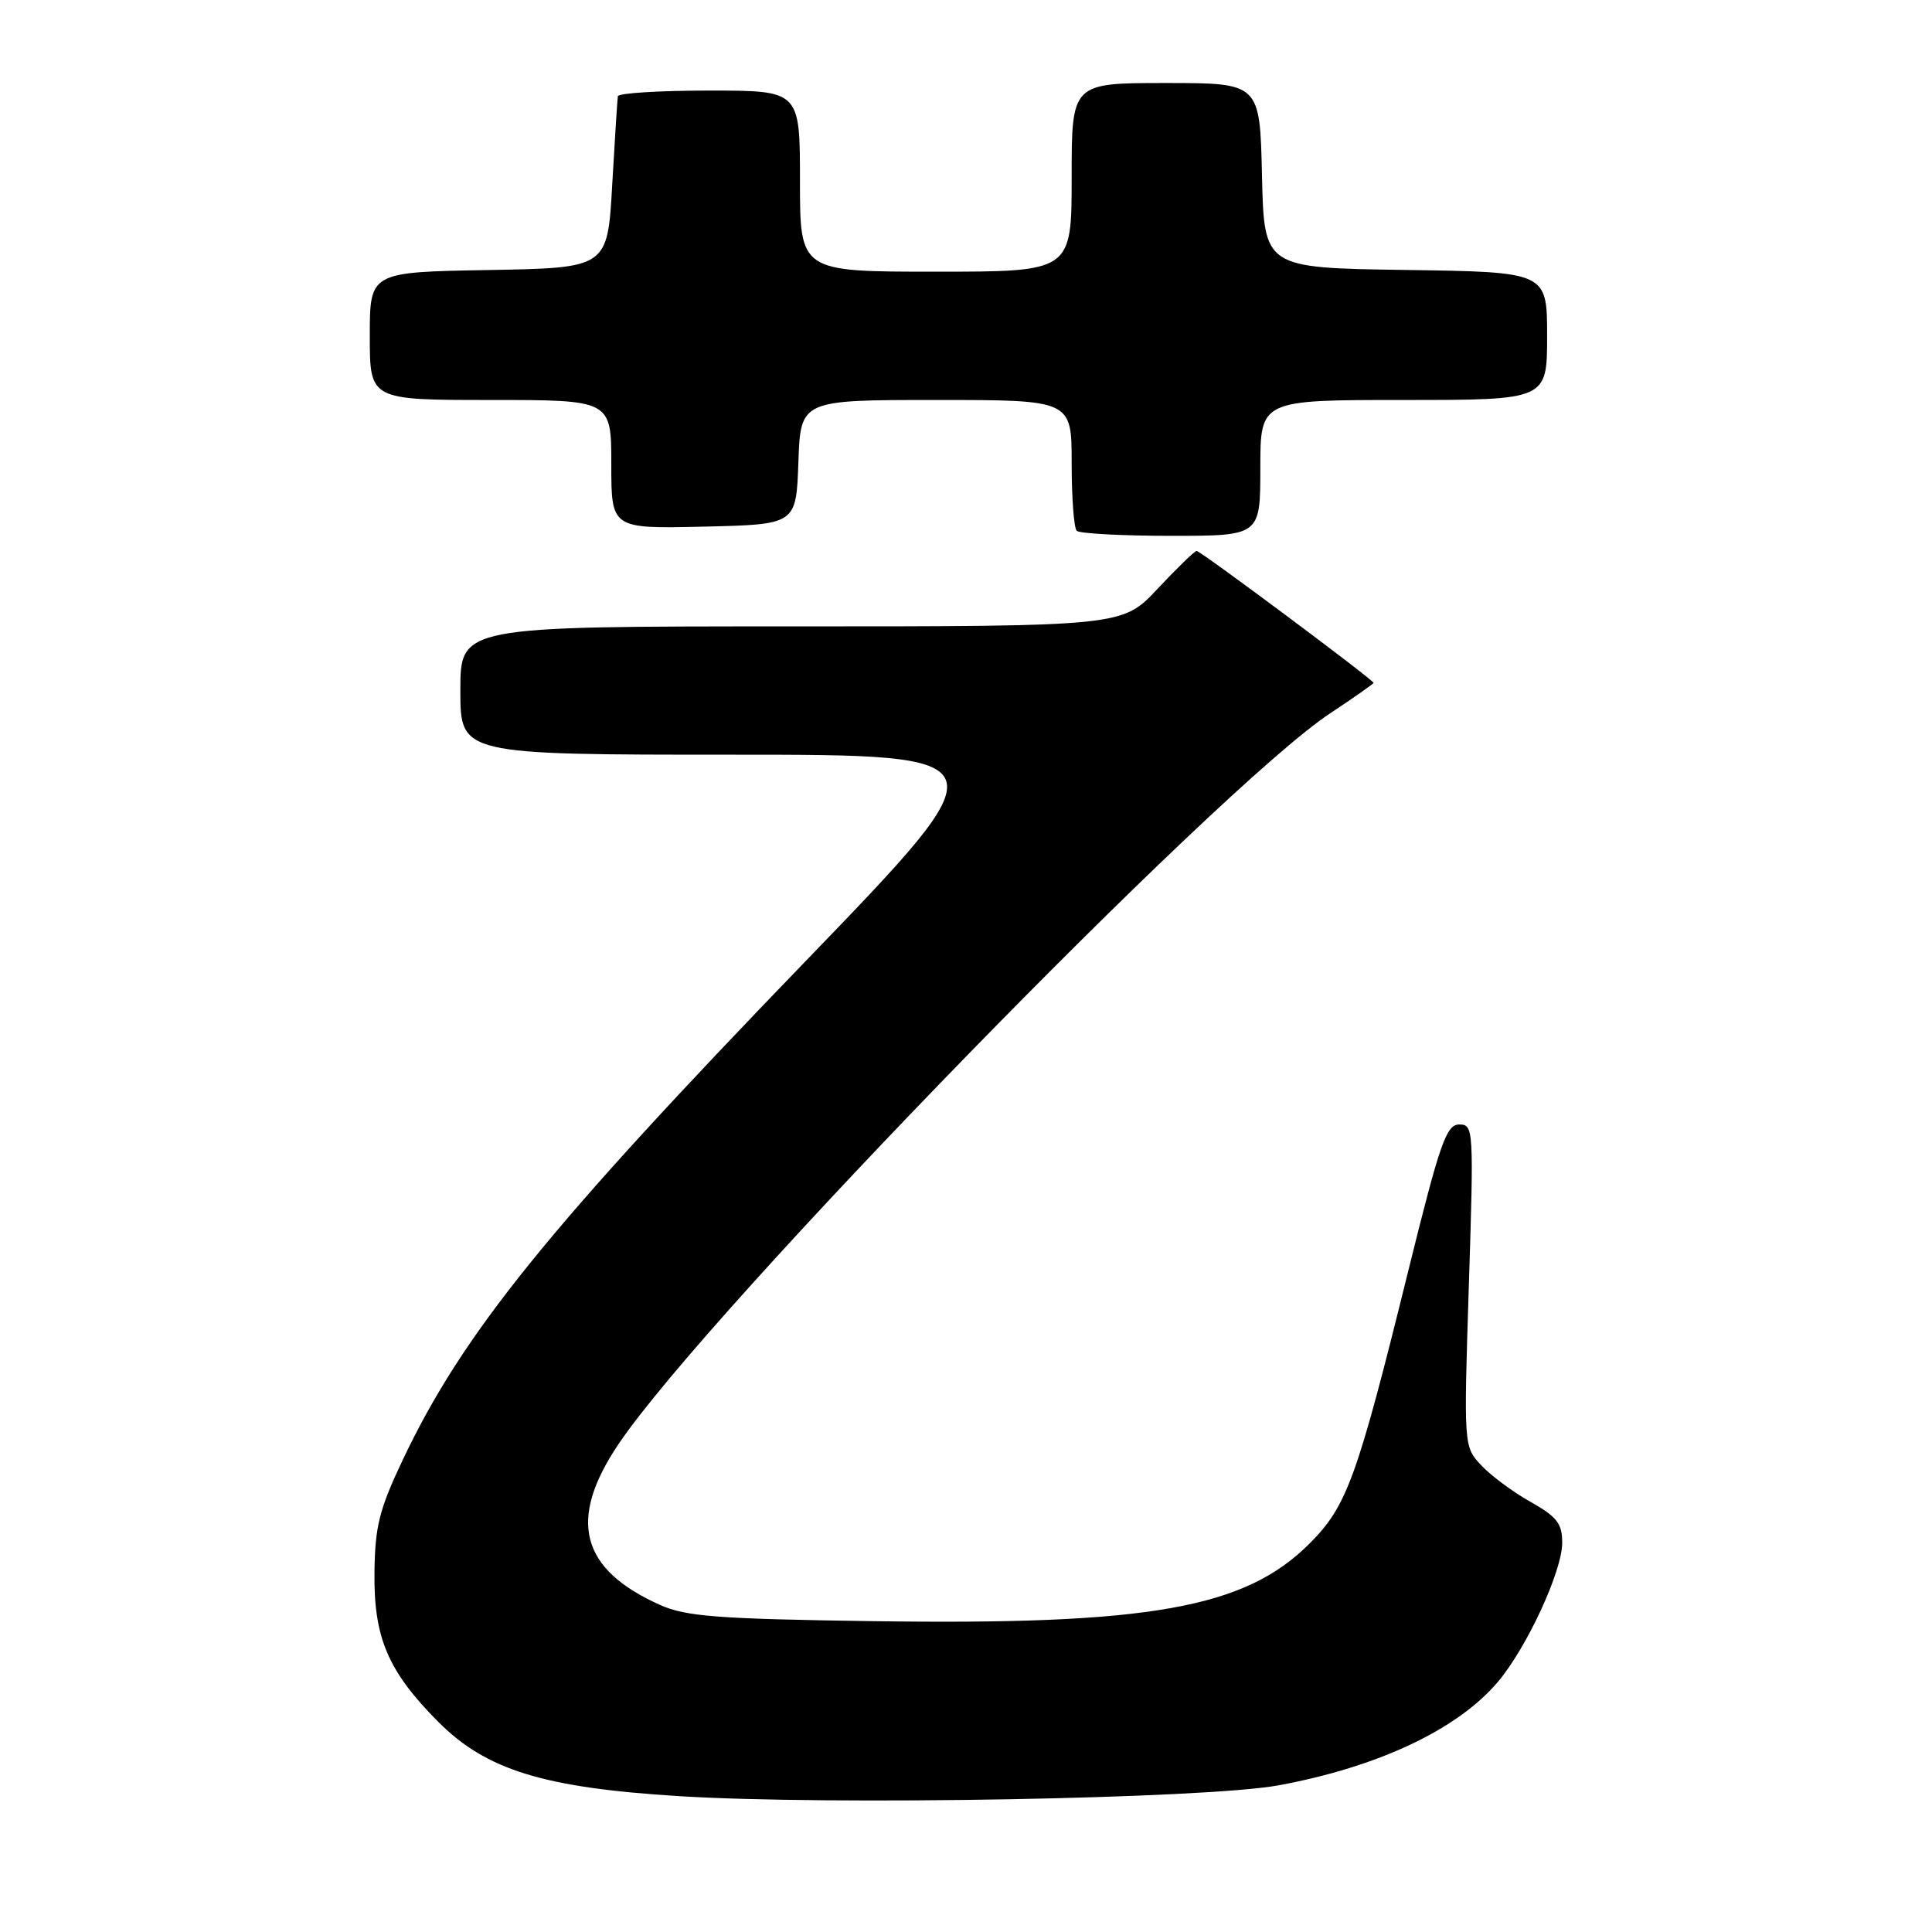 <?xml version="1.0" encoding="UTF-8" standalone="no"?>
<!DOCTYPE svg PUBLIC "-//W3C//DTD SVG 1.1//EN" "http://www.w3.org/Graphics/SVG/1.1/DTD/svg11.dtd" >
<svg xmlns="http://www.w3.org/2000/svg" xmlns:xlink="http://www.w3.org/1999/xlink" version="1.1" viewBox="0 0 256 256">
 <g >
 <path fill="currentColor"
d=" M 169.39 236.57 C 182.60 234.14 193.16 229.16 198.49 222.84 C 202.32 218.30 207.00 208.18 207.00 204.43 C 207.00 201.87 206.31 200.98 202.78 198.99 C 200.45 197.69 197.52 195.50 196.25 194.14 C 193.95 191.66 193.95 191.64 194.63 170.33 C 195.29 149.59 195.26 149.00 193.36 149.00 C 191.65 149.00 190.80 151.43 186.64 168.25 C 179.81 195.90 178.49 199.56 173.52 204.53 C 164.94 213.11 152.30 215.35 115.50 214.81 C 95.14 214.52 90.89 214.19 87.50 212.68 C 76.89 207.95 75.19 201.40 81.95 191.36 C 93.81 173.76 161.42 104.33 176.25 94.52 C 179.41 92.43 182.00 90.61 182.00 90.48 C 182.00 90.09 159.08 73.00 158.56 73.00 C 158.30 73.00 155.98 75.25 153.40 78.00 C 148.73 83.00 148.73 83.00 104.86 83.00 C 61.00 83.00 61.00 83.00 61.00 91.50 C 61.00 100.00 61.00 100.00 97.08 100.00 C 133.15 100.00 133.15 100.00 106.83 127.27 C 72.63 162.68 61.34 176.66 53.39 193.39 C 50.26 199.99 49.69 202.24 49.62 208.33 C 49.51 217.02 51.41 221.46 58.09 228.17 C 64.44 234.54 72.06 236.89 90.00 238.00 C 109.92 239.24 159.77 238.34 169.39 236.57 Z  M 167.00 62.00 C 167.00 53.00 167.00 53.00 186.00 53.00 C 205.00 53.00 205.00 53.00 205.00 44.52 C 205.00 36.04 205.00 36.04 186.25 35.77 C 167.50 35.50 167.50 35.50 167.22 23.25 C 166.94 11.00 166.94 11.00 154.47 11.00 C 142.00 11.00 142.00 11.00 142.00 23.50 C 142.00 36.00 142.00 36.00 124.00 36.00 C 106.00 36.00 106.00 36.00 106.00 24.00 C 106.00 12.00 106.00 12.00 94.00 12.00 C 87.40 12.00 81.94 12.34 81.87 12.75 C 81.80 13.16 81.47 18.45 81.12 24.50 C 80.50 35.50 80.50 35.50 64.75 35.78 C 49.00 36.05 49.00 36.05 49.00 44.53 C 49.00 53.00 49.00 53.00 65.00 53.00 C 81.00 53.00 81.00 53.00 81.00 61.53 C 81.00 70.06 81.00 70.06 93.25 69.78 C 105.50 69.50 105.50 69.50 105.79 61.25 C 106.08 53.00 106.08 53.00 124.04 53.00 C 142.00 53.00 142.00 53.00 142.00 61.33 C 142.00 65.92 142.30 69.97 142.67 70.33 C 143.03 70.70 148.66 71.00 155.17 71.00 C 167.00 71.00 167.00 71.00 167.00 62.00 Z "/>
</g>
</svg>